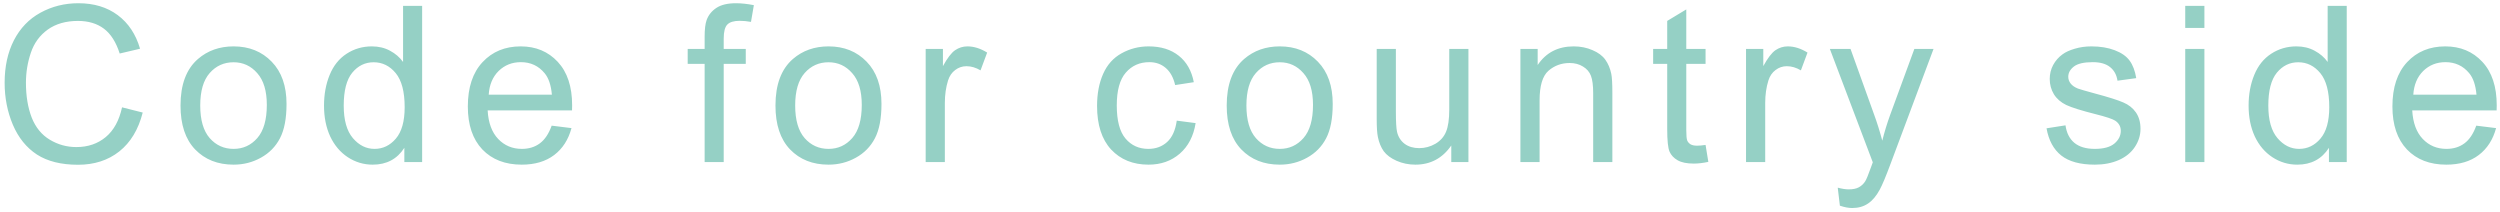 <svg width="401" height="34" viewBox="0 0 401 34" fill="none" xmlns="http://www.w3.org/2000/svg">
<path d="M19.576 17.216L22.892 18.053C22.197 20.776 20.943 22.855 19.132 24.291C17.332 25.715 15.127 26.427 12.518 26.427C9.818 26.427 7.619 25.88 5.921 24.787C4.235 23.681 2.948 22.086 2.059 20.002C1.182 17.916 0.743 15.678 0.743 13.285C0.743 10.676 1.239 8.403 2.23 6.466C3.233 4.518 4.651 3.043 6.485 2.04C8.331 1.026 10.359 0.519 12.569 0.519C15.076 0.519 17.184 1.157 18.893 2.433C20.602 3.709 21.792 5.504 22.464 7.816L19.2 8.585C18.619 6.763 17.776 5.435 16.671 4.604C15.566 3.772 14.176 3.356 12.501 3.356C10.575 3.356 8.963 3.817 7.665 4.74C6.377 5.663 5.471 6.905 4.947 8.466C4.423 10.015 4.161 11.616 4.161 13.268C4.161 15.399 4.469 17.261 5.084 18.856C5.711 20.44 6.679 21.625 7.989 22.411C9.299 23.197 10.718 23.59 12.245 23.59C14.102 23.59 15.674 23.055 16.961 21.984C18.249 20.913 19.12 19.324 19.576 17.216ZM28.955 16.925C28.955 13.564 29.889 11.075 31.758 9.457C33.319 8.113 35.221 7.44 37.466 7.44C39.961 7.44 42 8.261 43.584 9.901C45.168 11.531 45.959 13.787 45.959 16.669C45.959 19.005 45.606 20.845 44.9 22.189C44.205 23.522 43.185 24.559 41.841 25.299C40.508 26.04 39.05 26.41 37.466 26.41C34.925 26.41 32.869 25.596 31.296 23.966C29.735 22.337 28.955 19.99 28.955 16.925ZM32.117 16.925C32.117 19.25 32.624 20.993 33.638 22.155C34.652 23.305 35.928 23.881 37.466 23.881C38.992 23.881 40.263 23.3 41.277 22.138C42.291 20.976 42.798 19.204 42.798 16.823C42.798 14.578 42.285 12.881 41.26 11.73C40.246 10.568 38.981 9.987 37.466 9.987C35.928 9.987 34.652 10.562 33.638 11.713C32.624 12.864 32.117 14.601 32.117 16.925ZM64.857 26V23.71C63.707 25.51 62.015 26.41 59.782 26.41C58.335 26.41 57.002 26.011 55.783 25.214C54.575 24.416 53.635 23.305 52.963 21.881C52.302 20.446 51.972 18.799 51.972 16.942C51.972 15.131 52.274 13.49 52.877 12.021C53.481 10.539 54.387 9.406 55.595 8.62C56.802 7.833 58.153 7.44 59.645 7.44C60.739 7.44 61.713 7.674 62.567 8.141C63.422 8.597 64.117 9.195 64.652 9.936V0.946H67.711V26H64.857ZM55.133 16.942C55.133 19.267 55.623 21.004 56.603 22.155C57.583 23.305 58.739 23.881 60.072 23.881C61.417 23.881 62.556 23.334 63.49 22.24C64.436 21.135 64.909 19.455 64.909 17.199C64.909 14.715 64.43 12.892 63.473 11.73C62.516 10.568 61.337 9.987 59.935 9.987C58.568 9.987 57.423 10.545 56.501 11.662C55.589 12.778 55.133 14.538 55.133 16.942ZM88.489 20.155L91.668 20.548C91.167 22.405 90.238 23.847 88.882 24.872C87.526 25.898 85.795 26.41 83.687 26.41C81.032 26.41 78.925 25.596 77.364 23.966C75.814 22.326 75.04 20.03 75.04 17.079C75.04 14.026 75.826 11.656 77.398 9.97C78.97 8.284 81.01 7.44 83.516 7.44C85.943 7.44 87.925 8.266 89.463 9.918C91.001 11.57 91.77 13.895 91.77 16.891C91.77 17.073 91.765 17.347 91.753 17.711H78.218C78.332 19.705 78.896 21.232 79.91 22.291C80.924 23.351 82.189 23.881 83.704 23.881C84.832 23.881 85.795 23.585 86.592 22.992C87.39 22.4 88.022 21.454 88.489 20.155ZM78.389 15.182H88.523C88.387 13.655 87.999 12.51 87.361 11.747C86.382 10.562 85.111 9.97 83.55 9.97C82.138 9.97 80.947 10.443 79.978 11.388C79.022 12.334 78.492 13.598 78.389 15.182ZM113.023 26V10.243H110.306V7.851H113.023V5.919C113.023 4.7 113.132 3.795 113.348 3.202C113.644 2.405 114.163 1.761 114.903 1.271C115.655 0.77 116.703 0.519 118.048 0.519C118.914 0.519 119.871 0.622 120.919 0.827L120.458 3.51C119.819 3.396 119.216 3.339 118.646 3.339C117.712 3.339 117.051 3.538 116.664 3.937C116.276 4.336 116.083 5.082 116.083 6.176V7.851H119.62V10.243H116.083V26H113.023ZM124.385 16.925C124.385 13.564 125.319 11.075 127.188 9.457C128.748 8.113 130.651 7.44 132.896 7.44C135.391 7.44 137.43 8.261 139.014 9.901C140.597 11.531 141.389 13.787 141.389 16.669C141.389 19.005 141.036 20.845 140.33 22.189C139.635 23.522 138.615 24.559 137.271 25.299C135.938 26.04 134.479 26.41 132.896 26.41C130.355 26.41 128.298 25.596 126.726 23.966C125.165 22.337 124.385 19.99 124.385 16.925ZM127.546 16.925C127.546 19.25 128.053 20.993 129.067 22.155C130.081 23.305 131.357 23.881 132.896 23.881C134.422 23.881 135.693 23.3 136.707 22.138C137.721 20.976 138.228 19.204 138.228 16.823C138.228 14.578 137.715 12.881 136.689 11.73C135.675 10.568 134.411 9.987 132.896 9.987C131.357 9.987 130.081 10.562 129.067 11.713C128.053 12.864 127.546 14.601 127.546 16.925ZM148.478 26V7.851H151.247V10.602C151.953 9.315 152.602 8.466 153.195 8.056C153.799 7.646 154.459 7.44 155.177 7.44C156.214 7.44 157.268 7.771 158.339 8.432L157.279 11.286C156.527 10.841 155.775 10.619 155.023 10.619C154.351 10.619 153.747 10.824 153.212 11.234C152.676 11.633 152.295 12.191 152.067 12.909C151.725 14.003 151.554 15.199 151.554 16.498V26H148.478ZM188.752 19.352L191.777 19.745C191.446 21.83 190.598 23.465 189.23 24.65C187.875 25.823 186.206 26.41 184.223 26.41C181.739 26.41 179.74 25.601 178.225 23.983C176.721 22.354 175.969 20.024 175.969 16.994C175.969 15.034 176.293 13.319 176.943 11.85C177.592 10.38 178.578 9.28 179.899 8.551C181.232 7.811 182.679 7.44 184.24 7.44C186.211 7.44 187.823 7.942 189.077 8.944C190.33 9.936 191.133 11.348 191.486 13.183L188.496 13.644C188.211 12.425 187.704 11.508 186.975 10.893C186.257 10.277 185.385 9.97 184.36 9.97C182.81 9.97 181.551 10.528 180.583 11.645C179.615 12.75 179.13 14.504 179.13 16.908C179.13 19.346 179.597 21.118 180.532 22.223C181.466 23.328 182.685 23.881 184.189 23.881C185.397 23.881 186.405 23.511 187.214 22.77C188.023 22.029 188.535 20.89 188.752 19.352ZM196.764 16.925C196.764 13.564 197.698 11.075 199.566 9.457C201.127 8.113 203.03 7.44 205.274 7.44C207.77 7.44 209.809 8.261 211.393 9.901C212.976 11.531 213.768 13.787 213.768 16.669C213.768 19.005 213.415 20.845 212.708 22.189C212.014 23.522 210.994 24.559 209.649 25.299C208.316 26.04 206.858 26.41 205.274 26.41C202.734 26.41 200.677 25.596 199.105 23.966C197.544 22.337 196.764 19.99 196.764 16.925ZM199.925 16.925C199.925 19.25 200.432 20.993 201.446 22.155C202.46 23.305 203.736 23.881 205.274 23.881C206.801 23.881 208.071 23.3 209.085 22.138C210.099 20.976 210.606 19.204 210.606 16.823C210.606 14.578 210.094 12.881 209.068 11.73C208.054 10.568 206.79 9.987 205.274 9.987C203.736 9.987 202.46 10.562 201.446 11.713C200.432 12.864 199.925 14.601 199.925 16.925ZM232.786 26V23.334C231.373 25.385 229.453 26.41 227.026 26.41C225.955 26.41 224.953 26.205 224.019 25.795C223.096 25.385 222.406 24.872 221.951 24.257C221.506 23.63 221.193 22.867 221.011 21.967C220.885 21.363 220.823 20.406 220.823 19.096V7.851H223.899V17.916C223.899 19.523 223.962 20.605 224.087 21.164C224.281 21.973 224.691 22.61 225.317 23.078C225.944 23.533 226.719 23.761 227.642 23.761C228.564 23.761 229.43 23.528 230.239 23.061C231.048 22.582 231.618 21.938 231.948 21.129C232.29 20.309 232.461 19.124 232.461 17.575V7.851H235.537V26H232.786ZM243.874 26V7.851H246.642V10.431C247.975 8.437 249.901 7.44 252.418 7.44C253.512 7.44 254.515 7.64 255.426 8.039C256.349 8.426 257.038 8.939 257.494 9.577C257.95 10.215 258.269 10.972 258.451 11.85C258.565 12.419 258.622 13.416 258.622 14.84V26H255.546V14.96C255.546 13.707 255.426 12.773 255.187 12.157C254.948 11.531 254.521 11.035 253.905 10.67C253.301 10.294 252.589 10.106 251.769 10.106C250.459 10.106 249.325 10.522 248.368 11.354C247.423 12.186 246.95 13.764 246.95 16.088V26H243.874ZM273.572 23.248L274.017 25.966C273.151 26.148 272.376 26.239 271.692 26.239C270.576 26.239 269.71 26.063 269.095 25.709C268.479 25.356 268.047 24.895 267.796 24.325C267.545 23.744 267.42 22.531 267.42 20.685V10.243H265.164V7.851H267.42V3.356L270.479 1.51V7.851H273.572V10.243H270.479V20.856C270.479 21.733 270.53 22.297 270.633 22.548C270.747 22.799 270.923 22.998 271.163 23.146C271.413 23.294 271.766 23.368 272.222 23.368C272.564 23.368 273.014 23.328 273.572 23.248ZM280.063 26V7.851H282.832V10.602C283.538 9.315 284.187 8.466 284.78 8.056C285.384 7.646 286.044 7.44 286.762 7.44C287.799 7.44 288.853 7.771 289.924 8.432L288.864 11.286C288.112 10.841 287.36 10.619 286.608 10.619C285.936 10.619 285.332 10.824 284.797 11.234C284.261 11.633 283.88 12.191 283.652 12.909C283.31 14.003 283.139 15.199 283.139 16.498V26H280.063ZM295.116 32.99L294.774 30.102C295.446 30.284 296.033 30.375 296.534 30.375C297.218 30.375 297.765 30.261 298.175 30.033C298.585 29.805 298.921 29.486 299.183 29.076C299.377 28.769 299.69 28.005 300.123 26.786C300.18 26.615 300.271 26.365 300.396 26.034L293.509 7.851H296.825L300.602 18.361C301.091 19.694 301.53 21.095 301.917 22.565C302.271 21.152 302.692 19.774 303.182 18.429L307.062 7.851H310.138L303.233 26.308C302.493 28.301 301.917 29.674 301.507 30.426C300.96 31.44 300.334 32.181 299.627 32.648C298.921 33.127 298.078 33.366 297.098 33.366C296.506 33.366 295.845 33.24 295.116 32.99ZM328.263 20.582L331.305 20.104C331.476 21.323 331.949 22.257 332.724 22.907C333.51 23.556 334.604 23.881 336.005 23.881C337.418 23.881 338.466 23.596 339.149 23.026C339.833 22.445 340.175 21.767 340.175 20.993C340.175 20.298 339.873 19.751 339.269 19.352C338.847 19.079 337.799 18.731 336.125 18.31C333.869 17.74 332.302 17.25 331.425 16.84C330.559 16.418 329.898 15.843 329.442 15.114C328.998 14.373 328.776 13.559 328.776 12.67C328.776 11.861 328.958 11.115 329.323 10.431C329.699 9.736 330.206 9.161 330.844 8.705C331.322 8.352 331.972 8.056 332.792 7.816C333.624 7.566 334.512 7.44 335.458 7.44C336.882 7.44 338.13 7.646 339.201 8.056C340.283 8.466 341.081 9.024 341.593 9.73C342.106 10.425 342.459 11.36 342.653 12.533L339.645 12.943C339.508 12.009 339.11 11.28 338.449 10.756C337.799 10.232 336.876 9.97 335.68 9.97C334.267 9.97 333.259 10.203 332.655 10.67C332.051 11.137 331.75 11.684 331.75 12.311C331.75 12.71 331.875 13.069 332.125 13.388C332.376 13.718 332.769 13.992 333.305 14.208C333.612 14.322 334.518 14.584 336.022 14.994C338.198 15.575 339.713 16.054 340.568 16.43C341.434 16.794 342.112 17.33 342.602 18.036C343.091 18.742 343.336 19.62 343.336 20.668C343.336 21.693 343.035 22.662 342.431 23.573C341.838 24.473 340.978 25.174 339.85 25.675C338.722 26.165 337.446 26.41 336.022 26.41C333.664 26.41 331.863 25.92 330.622 24.94C329.391 23.961 328.605 22.508 328.263 20.582ZM350.511 4.484V0.946H353.587V4.484H350.511ZM350.511 26V7.851H353.587V26H350.511ZM373.562 26V23.71C372.411 25.51 370.719 26.41 368.486 26.41C367.039 26.41 365.706 26.011 364.487 25.214C363.279 24.416 362.339 23.305 361.667 21.881C361.006 20.446 360.676 18.799 360.676 16.942C360.676 15.131 360.978 13.49 361.582 12.021C362.185 10.539 363.091 9.406 364.299 8.62C365.507 7.833 366.857 7.44 368.349 7.44C369.443 7.44 370.417 7.674 371.271 8.141C372.126 8.597 372.821 9.195 373.356 9.936V0.946H376.416V26H373.562ZM363.837 16.942C363.837 19.267 364.327 21.004 365.307 22.155C366.287 23.305 367.443 23.881 368.776 23.881C370.121 23.881 371.26 23.334 372.194 22.24C373.14 21.135 373.613 19.455 373.613 17.199C373.613 14.715 373.134 12.892 372.177 11.73C371.22 10.568 370.041 9.987 368.64 9.987C367.272 9.987 366.127 10.545 365.205 11.662C364.293 12.778 363.837 14.538 363.837 16.942ZM397.193 20.155L400.372 20.548C399.871 22.405 398.942 23.847 397.586 24.872C396.231 25.898 394.499 26.41 392.391 26.41C389.736 26.41 387.629 25.596 386.068 23.966C384.518 22.326 383.744 20.03 383.744 17.079C383.744 14.026 384.53 11.656 386.102 9.97C387.674 8.284 389.714 7.44 392.22 7.44C394.647 7.44 396.629 8.266 398.167 9.918C399.706 11.57 400.475 13.895 400.475 16.891C400.475 17.073 400.469 17.347 400.458 17.711H386.922C387.036 19.705 387.6 21.232 388.614 22.291C389.628 23.351 390.893 23.881 392.408 23.881C393.536 23.881 394.499 23.585 395.296 22.992C396.094 22.4 396.726 21.454 397.193 20.155ZM387.093 15.182H397.228C397.091 13.655 396.703 12.51 396.065 11.747C395.086 10.562 393.815 9.97 392.254 9.97C390.842 9.97 389.651 10.443 388.683 11.388C387.726 12.334 387.196 13.598 387.093 15.182Z" fill="#95D0C5"/>
</svg>
